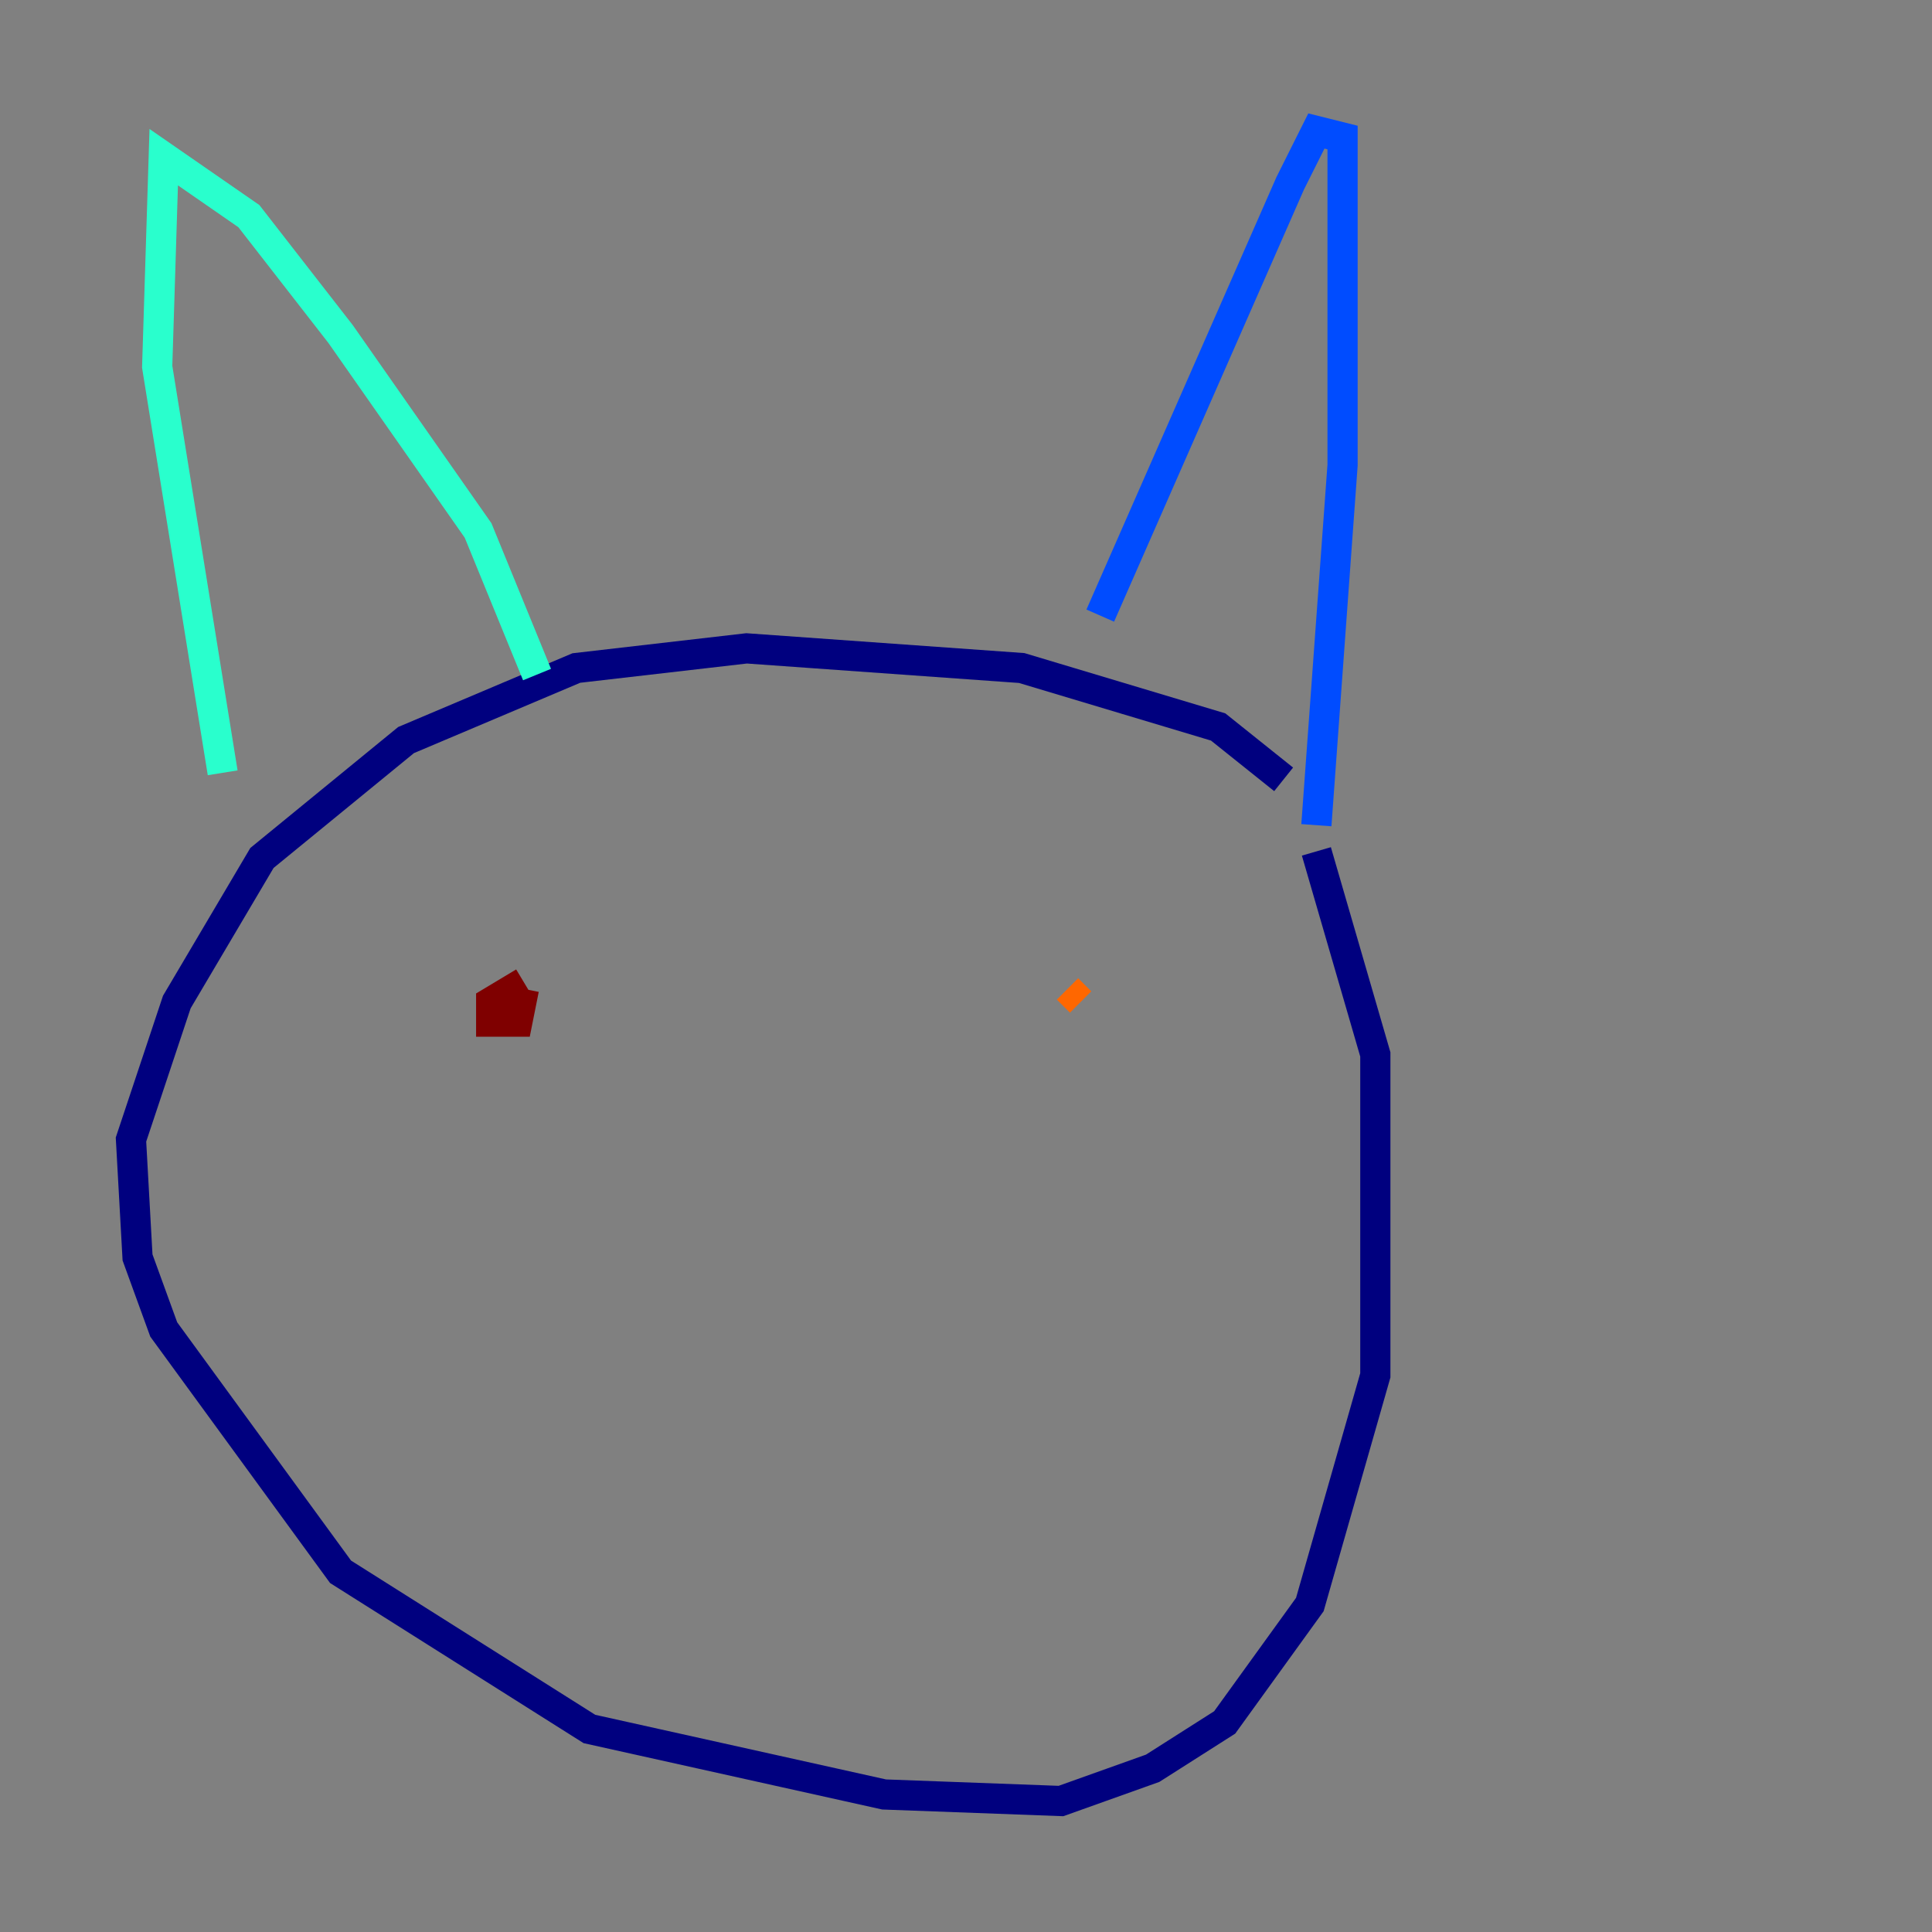 <?xml version="1.0" encoding="utf-8" ?>
<svg baseProfile="tiny" height="128" version="1.2" viewBox="0,0,128,128" width="128" xmlns="http://www.w3.org/2000/svg" xmlns:ev="http://www.w3.org/2001/xml-events" xmlns:xlink="http://www.w3.org/1999/xlink"><rect x="0" y="0" width="128" height="128" fill="#808080" stroke="none"/><defs /><polyline fill="none" points="85.044,51.634 80.705,48.163 67.688,44.258 49.464,42.956 38.183,44.258 26.902,49.031 17.356,56.841 11.715,66.386 8.678,75.498 9.112,83.308 10.848,88.081 22.563,104.136 39.051,114.549 58.576,118.888 70.291,119.322 76.366,117.153 81.139,114.115 86.78,106.305 91.119,91.119 91.119,69.858 87.214,56.407" stroke="#00007f" stroke-width="2" /><polyline fill="none" points="87.214,54.671 88.949,30.807 88.949,9.112 87.214,8.678 85.478,12.149 72.895,40.786" stroke="#004cff" stroke-width="2" /><polyline fill="none" points="35.58,44.691 31.675,35.146 22.563,22.129 16.488,14.319 10.848,10.414 10.414,24.298 14.752,51.2" stroke="#29ffcd" stroke-width="2" /><polyline fill="none" points="31.675,65.085 31.675,65.085" stroke="#cdff29" stroke-width="2" /><polyline fill="none" points="71.593,66.386 70.725,65.519" stroke="#ff6700" stroke-width="2" /><polyline fill="none" points="34.712,65.085 32.542,66.386 32.542,67.688 34.278,67.688 34.712,65.519" stroke="#7f0000" stroke-width="2" /></svg>